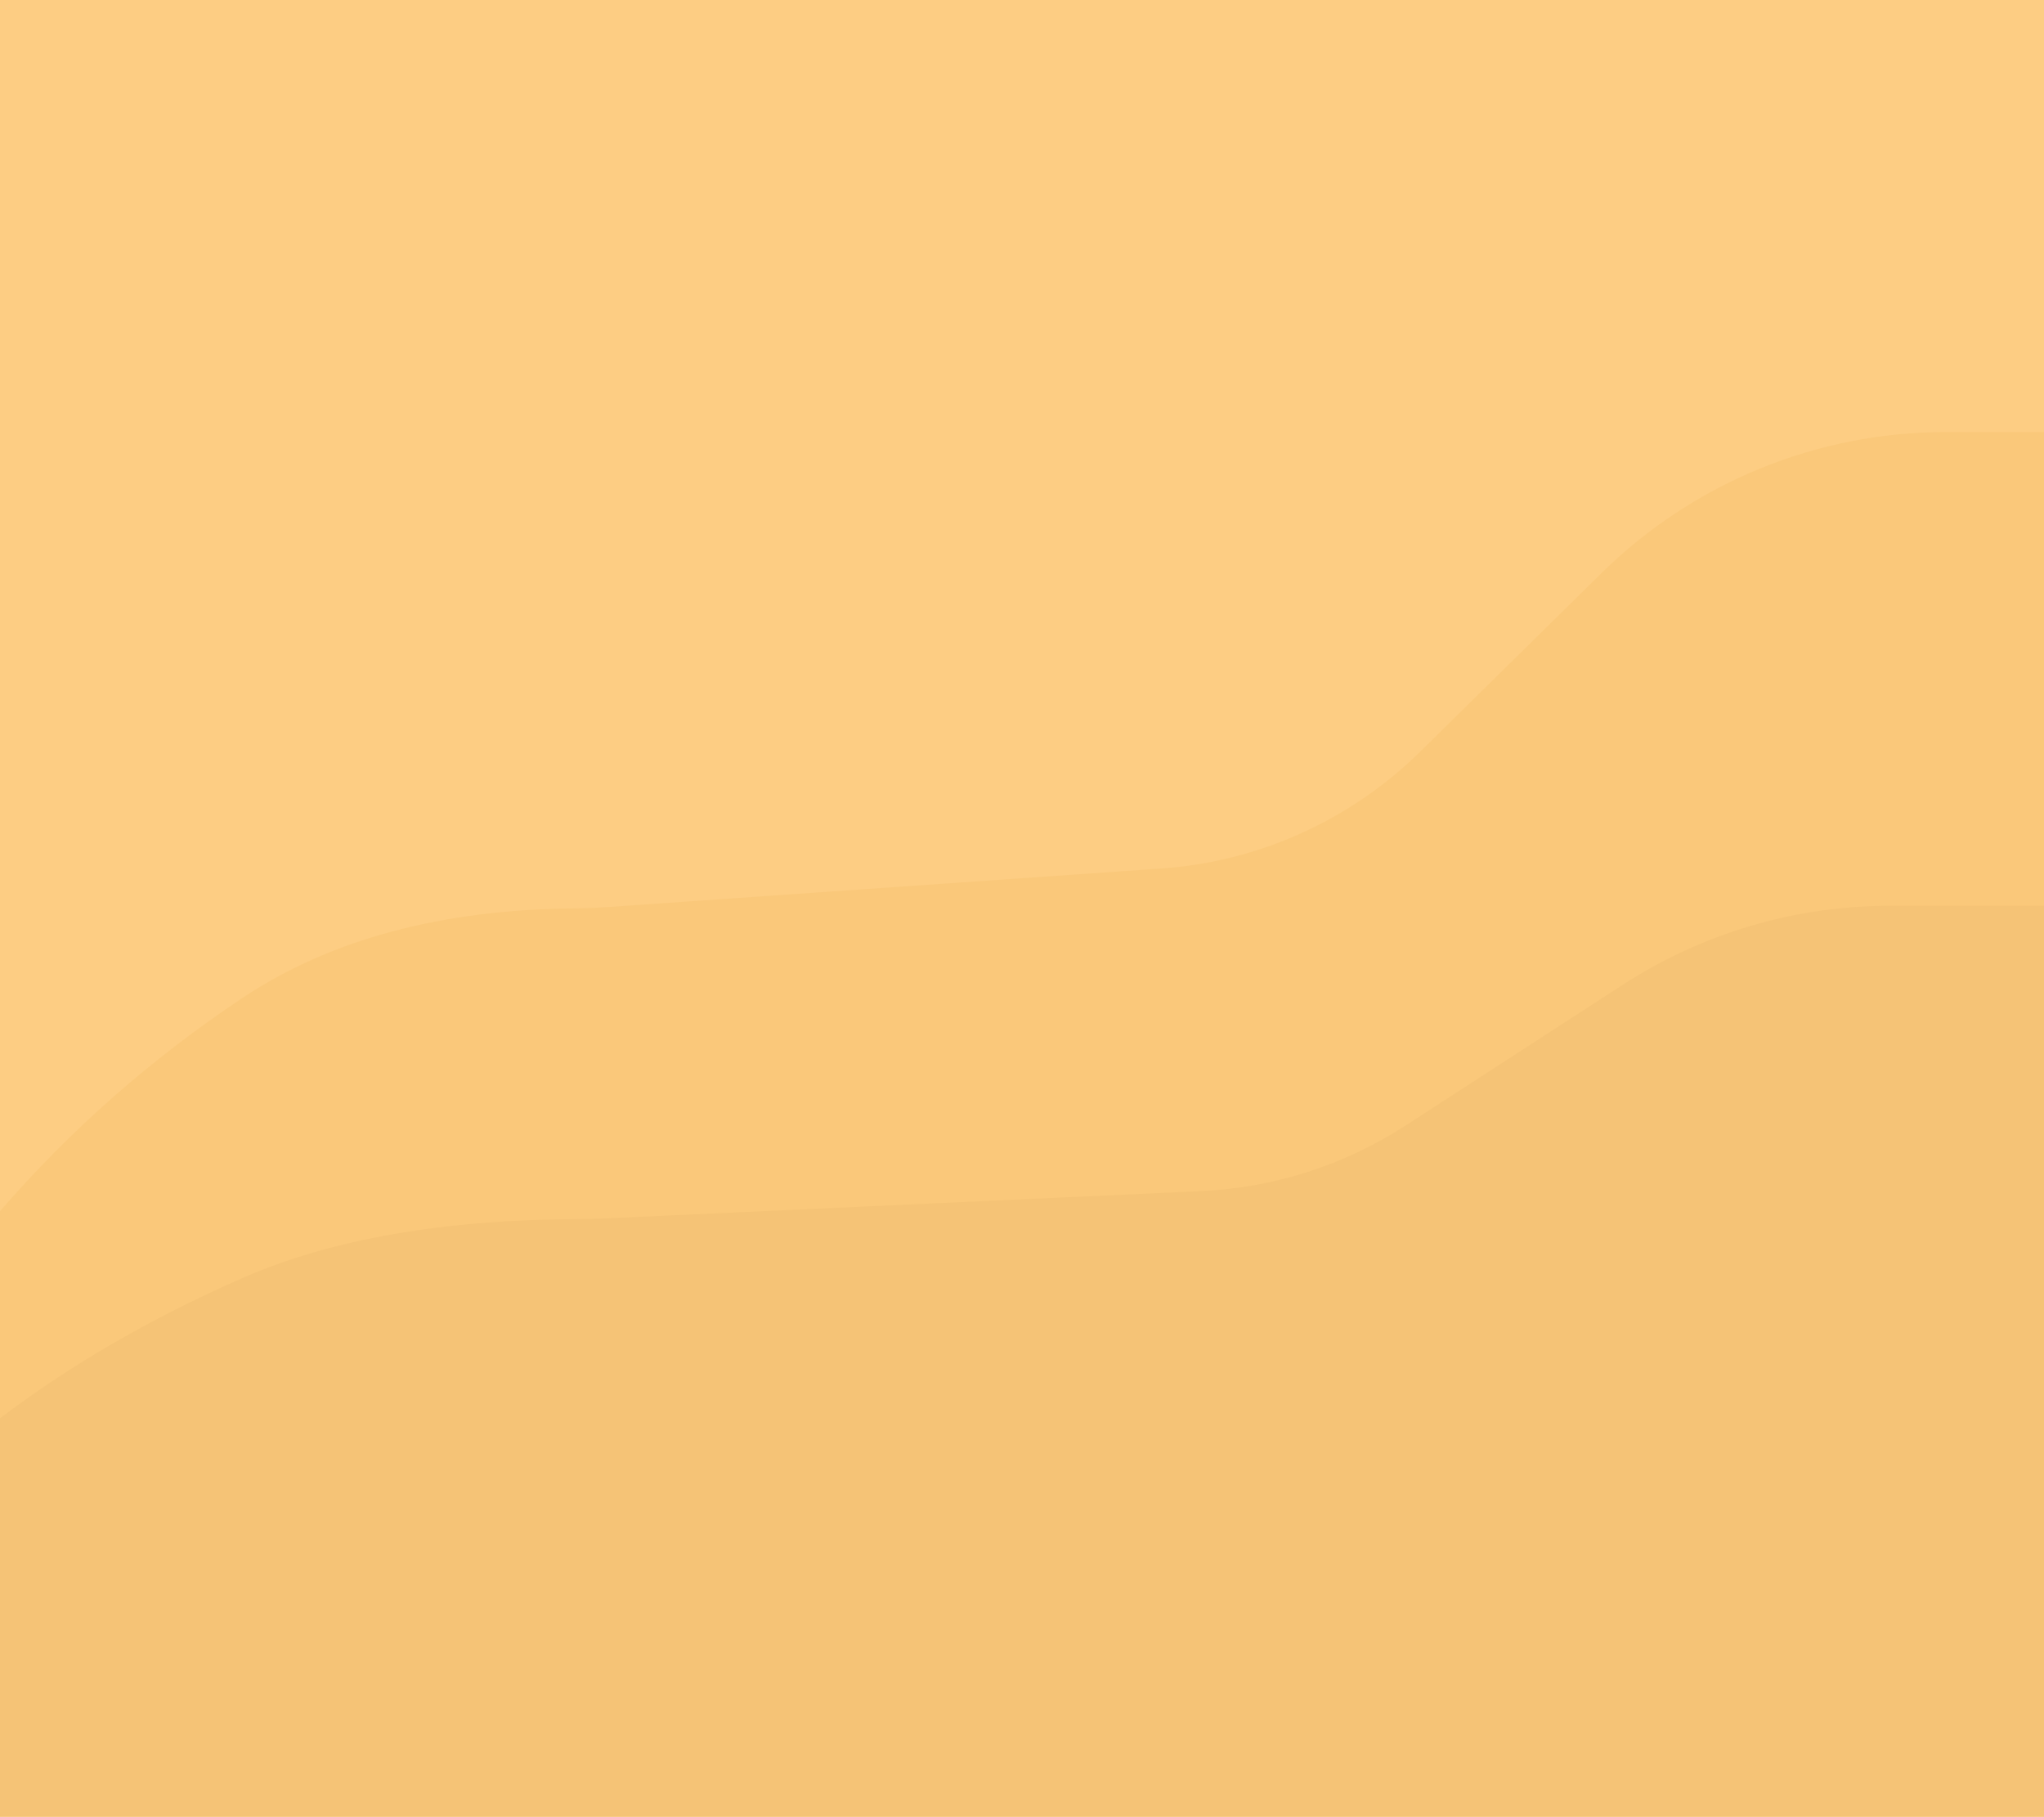 <?xml version="1.0" encoding="UTF-8"?>
<svg width="404px" height="359px" viewBox="0 0 404 359" version="1.1" xmlns="http://www.w3.org/2000/svg" xmlns:xlink="http://www.w3.org/1999/xlink">
    <title>Slice</title>
    <g id="Page-1" stroke="none" stroke-width="1" fill="none" fill-rule="evenodd">
        <rect id="Rectangle" fill="#FDCD83" x="0" y="0" width="404" height="359"></rect>
        <path d="M0,239.353 C13.963,223.242 29.936,209.197 47.917,197.217 C65.306,185.632 87.279,179.728 113.835,179.503 C115.87,179.486 117.905,179.407 119.935,179.265 L229.495,171.637 C248.771,170.294 266.932,162.106 280.701,148.548 L316.531,113.266 C334.677,95.398 359.123,85.383 384.589,85.383 L404,85.383 L404,85.383 L404,359 L0,359 L0,239.353 Z" id="Path-5" fill="#FAC87A"></path>
        <path d="M0,280.29 C13.963,269.691 29.936,260.451 47.917,252.571 C65.469,244.878 87.69,240.993 114.581,240.914 C116.009,240.91 117.437,240.875 118.864,240.81 L237.448,235.378 C251.801,234.721 265.721,230.257 277.78,222.446 L320.784,194.588 C336.491,184.414 354.806,179 373.521,179 L404,179 L404,179 L404,359 L0,359 L0,280.29 Z" id="Path-5" fill="#F5C376"></path>
    </g>
</svg>